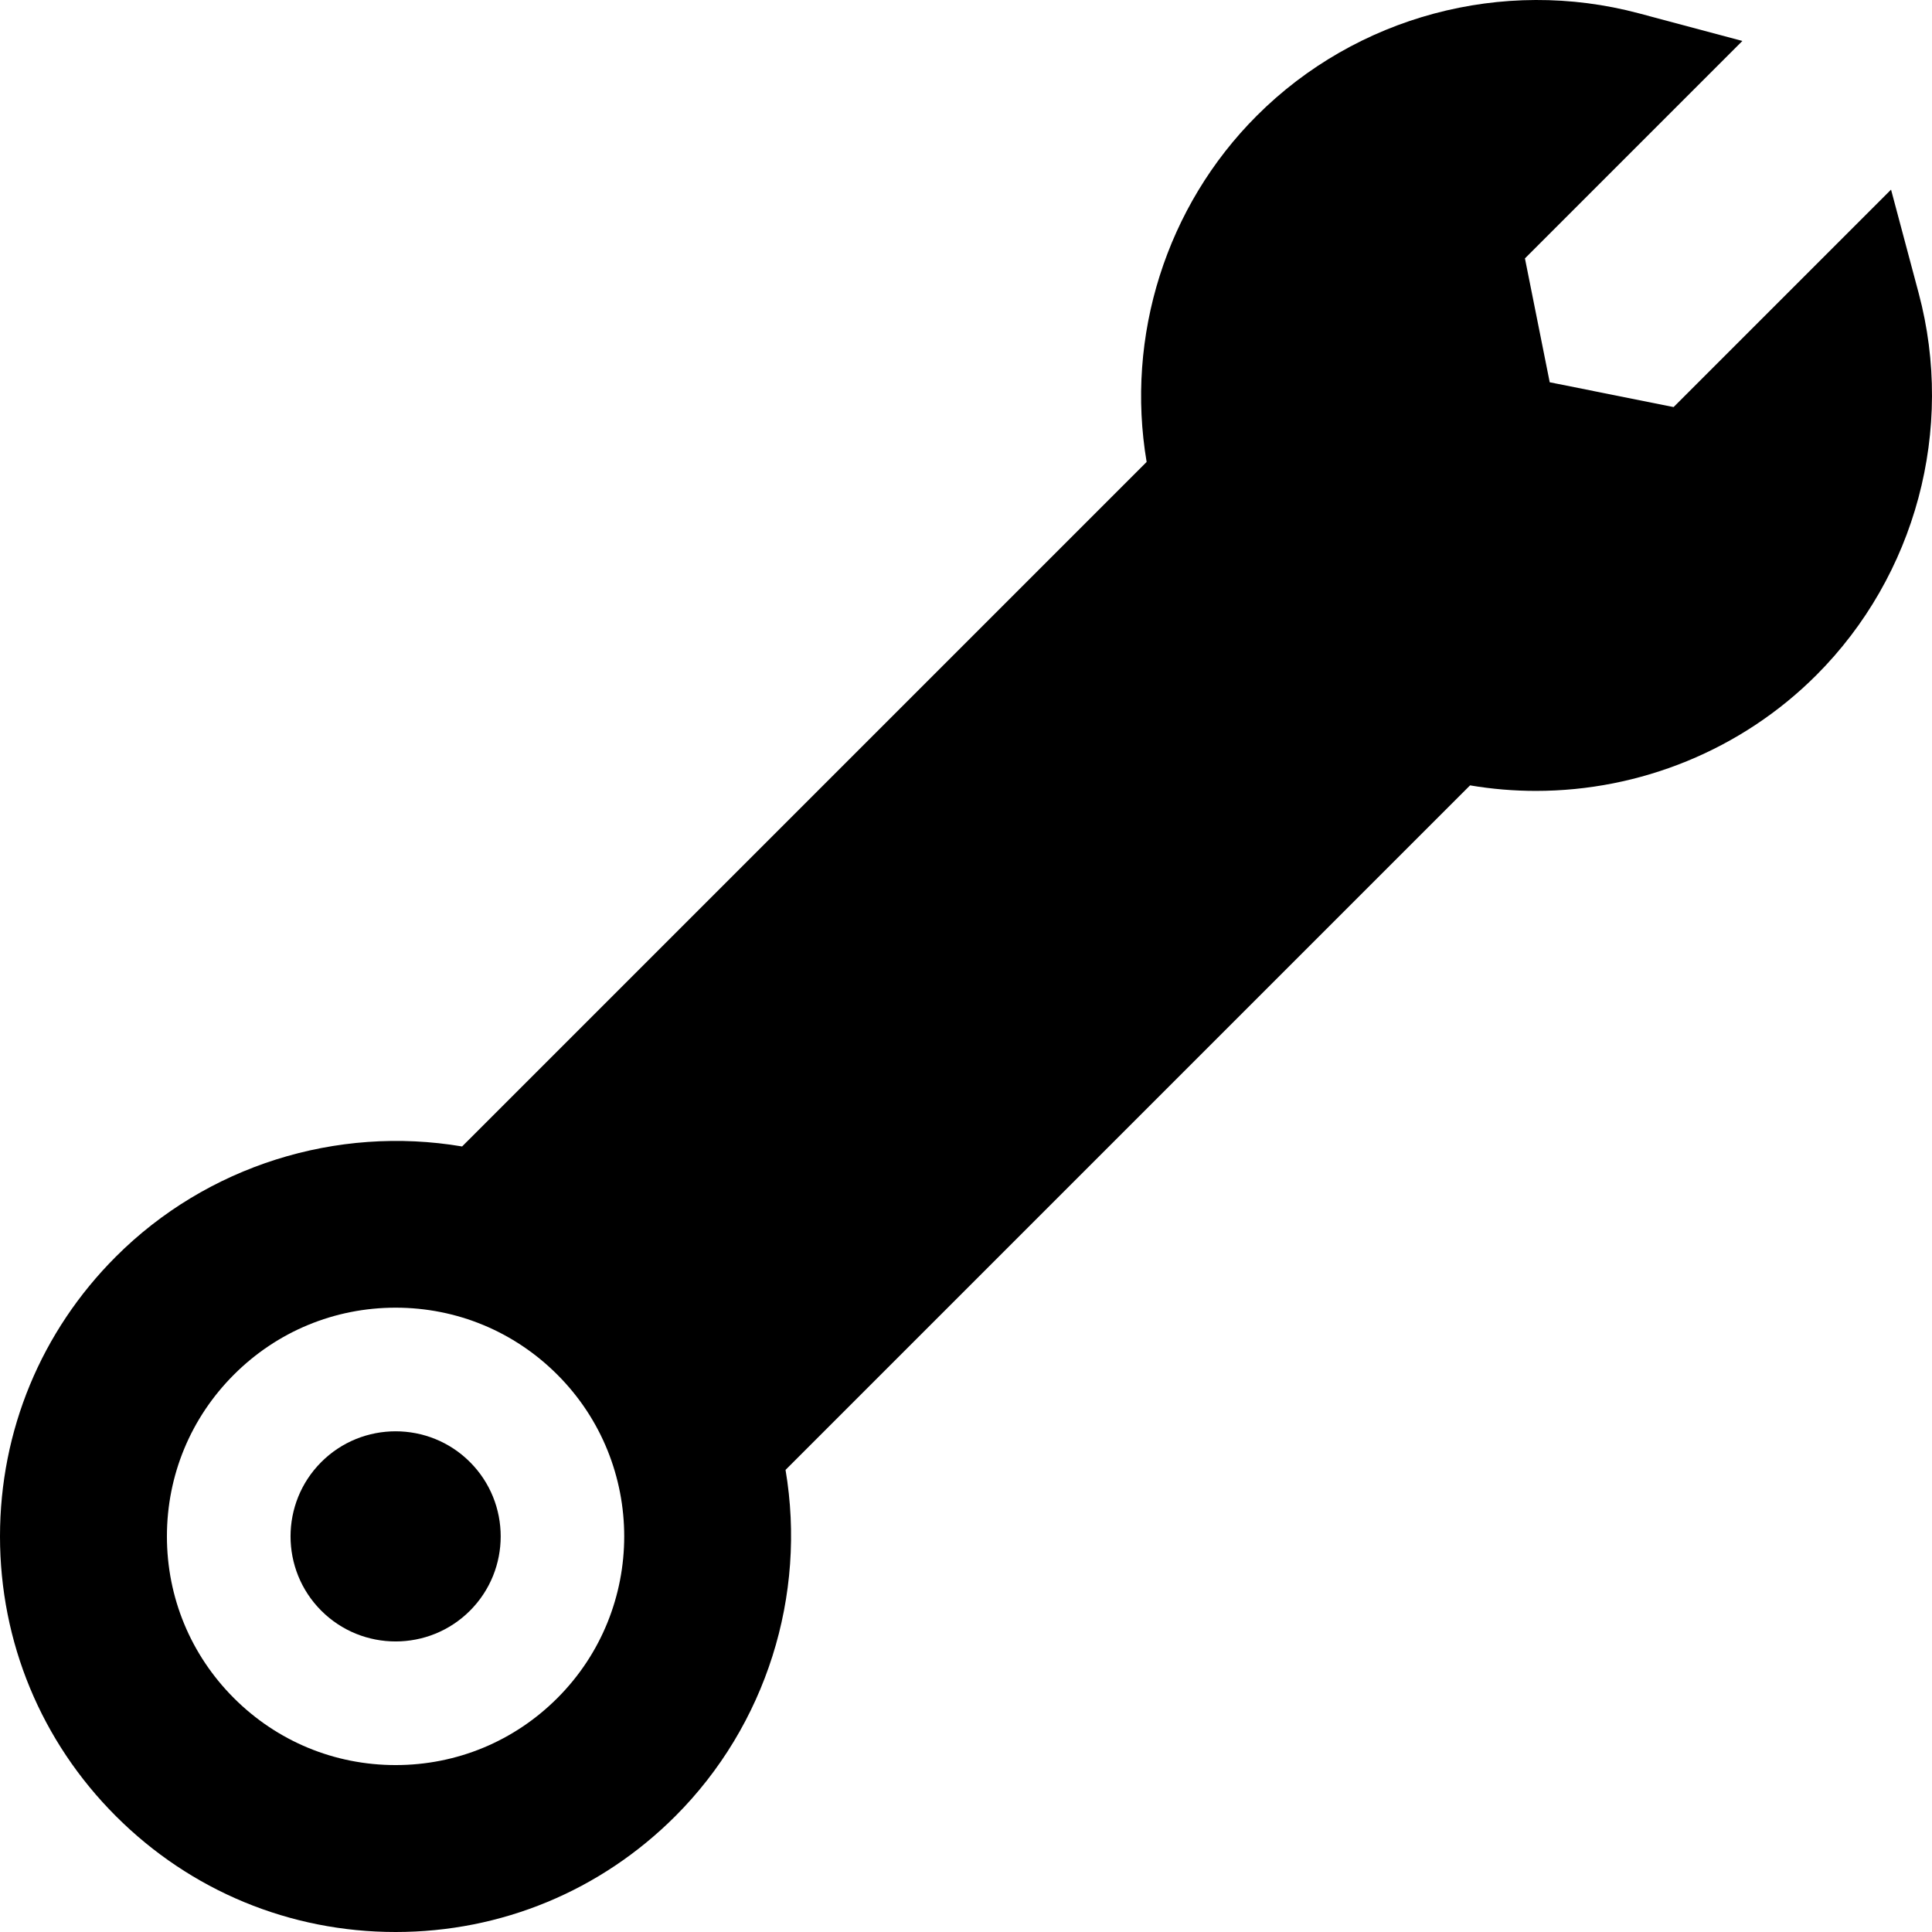 <?xml version="1.0" encoding="iso-8859-1"?>
<!-- Generator: Adobe Illustrator 19.0.0, SVG Export Plug-In . SVG Version: 6.00 Build 0)  -->
<svg xmlns="http://www.w3.org/2000/svg" xmlns:xlink="http://www.w3.org/1999/xlink" version="1.1" id="Layer_1" x="0px" y="0px" viewBox="0 0 512 512" style="enable-background:new 0 0 512 512;" xml:space="preserve">
<g>
	<g>
		<path d="M124.542,387.456c-5.43-5.431-12.564-8.146-19.699-8.146c-7.134,0-14.268,2.716-19.699,8.146    c-10.862,10.862-10.862,28.537,0,39.399s28.537,10.861,39.399,0C135.405,415.993,135.405,398.319,124.542,387.456z"/>
	</g>
</g>
<g>
	<g>
		<path d="M508.468,77.688l-7.321-27.436l-57.623,57.623l-32.832-6.568l-6.567-32.832l57.623-57.623l-27.436-7.321    c-36.087-9.63-74.882,0.766-101.246,27.132c-24.065,24.065-34.826,58.488-29.197,91.753L122.462,303.824    c-33.265-5.63-67.688,5.131-91.753,29.197C10.906,352.823,0,379.151,0,407.156c0,28.005,10.906,54.334,30.708,74.136    C50.51,501.095,76.838,512,104.844,512c28.005,0,54.333-10.906,74.135-30.708c24.065-24.065,34.826-58.488,29.197-91.753    l181.408-181.408c5.81,0.984,11.65,1.466,17.469,1.466c27.498-0.001,54.421-10.801,74.284-30.663    C507.702,152.569,518.098,113.774,508.468,77.688z M147.701,450.013c-11.447,11.447-26.669,17.752-42.858,17.752    s-31.41-6.304-42.857-17.752s-17.752-26.668-17.752-42.857s6.304-31.41,17.752-42.857c11.447-11.447,26.668-17.752,42.857-17.752    s31.411,6.304,42.857,17.752C171.333,387.93,171.333,426.381,147.701,450.013z"/>
	</g>
</g>
<g>
</g>
<g>
</g>
<g>
</g>
<g>
</g>
<g>
</g>
<g>
</g>
<g>
</g>
<g>
</g>
<g>
</g>
<g>
</g>
<g>
</g>
<g>
</g>
<g>
</g>
<g>
</g>
<g>
</g>
</svg>
